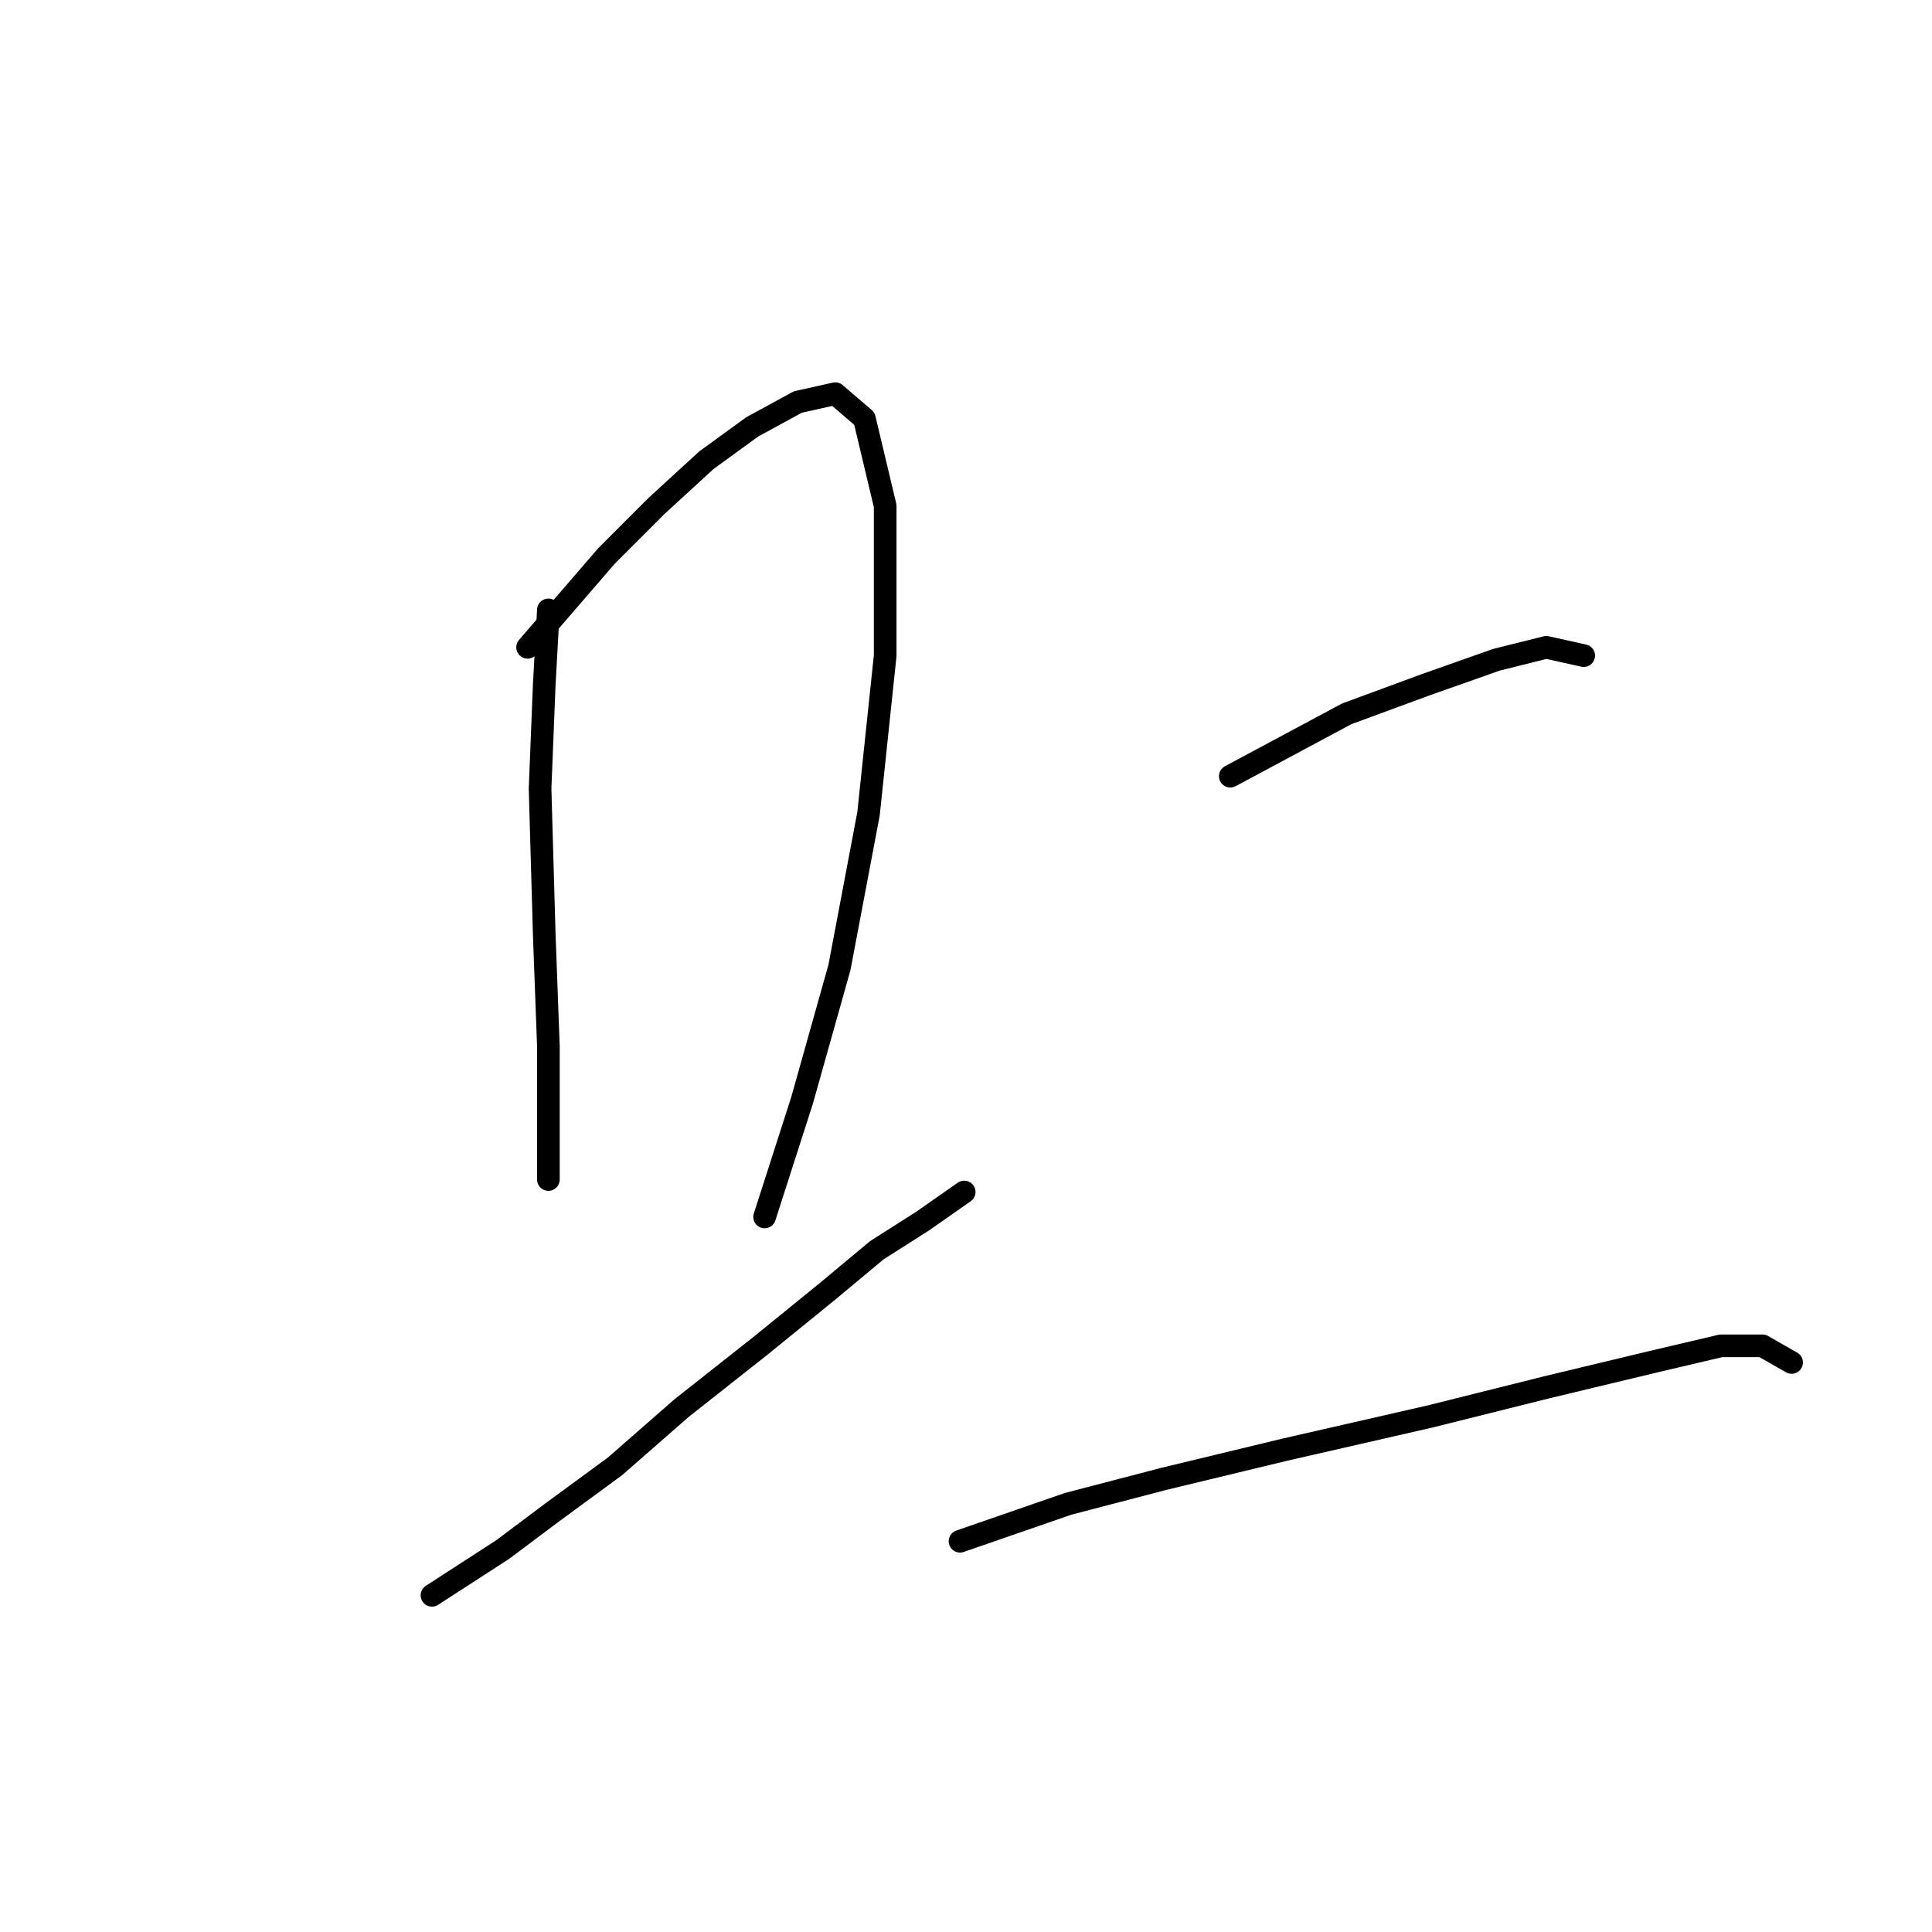 <?xml version="1.0" standalone="no"?>
    <svg width="256" height="256" xmlns="http://www.w3.org/2000/svg" version="1.1">
    <polyline stroke="black" stroke-width="3" stroke-linecap="round" fill="transparent" stroke-linejoin="round" points="72.665 80.814 72.114 90.731 71.563 104.504 72.114 123.787 72.665 138.663 72.665 148.029 72.665 153.538 72.665 156.293 72.665 156.293 72.665 156.293 " />
        <polyline stroke="black" stroke-width="3" stroke-linecap="round" fill="transparent" stroke-linejoin="round" points="69.91 85.772 80.378 73.652 86.99 67.04 93.601 60.98 99.661 56.573 105.721 53.267 110.68 52.165 114.537 55.471 117.291 67.04 117.291 86.874 115.087 107.81 111.231 128.195 106.272 145.825 101.314 161.251 101.314 161.251 " />
        <polyline stroke="black" stroke-width="3" stroke-linecap="round" fill="transparent" stroke-linejoin="round" points="57.239 211.387 66.605 205.326 73.216 200.368 81.48 194.307 90.295 186.594 100.763 178.33 109.578 171.168 116.189 165.659 122.25 161.802 127.759 157.946 127.759 157.946 " />
        <polyline stroke="black" stroke-width="3" stroke-linecap="round" fill="transparent" stroke-linejoin="round" points="163.019 102.852 178.445 94.587 188.913 90.731 198.279 87.425 204.891 85.772 209.849 86.874 209.849 86.874 " />
        <polyline stroke="black" stroke-width="3" stroke-linecap="round" fill="transparent" stroke-linejoin="round" points="127.208 204.224 141.533 199.266 154.204 195.96 170.181 192.104 189.464 187.696 204.891 183.84 218.664 180.534 228.03 178.33 233.539 178.33 237.396 180.534 237.396 180.534 " />
        </svg>